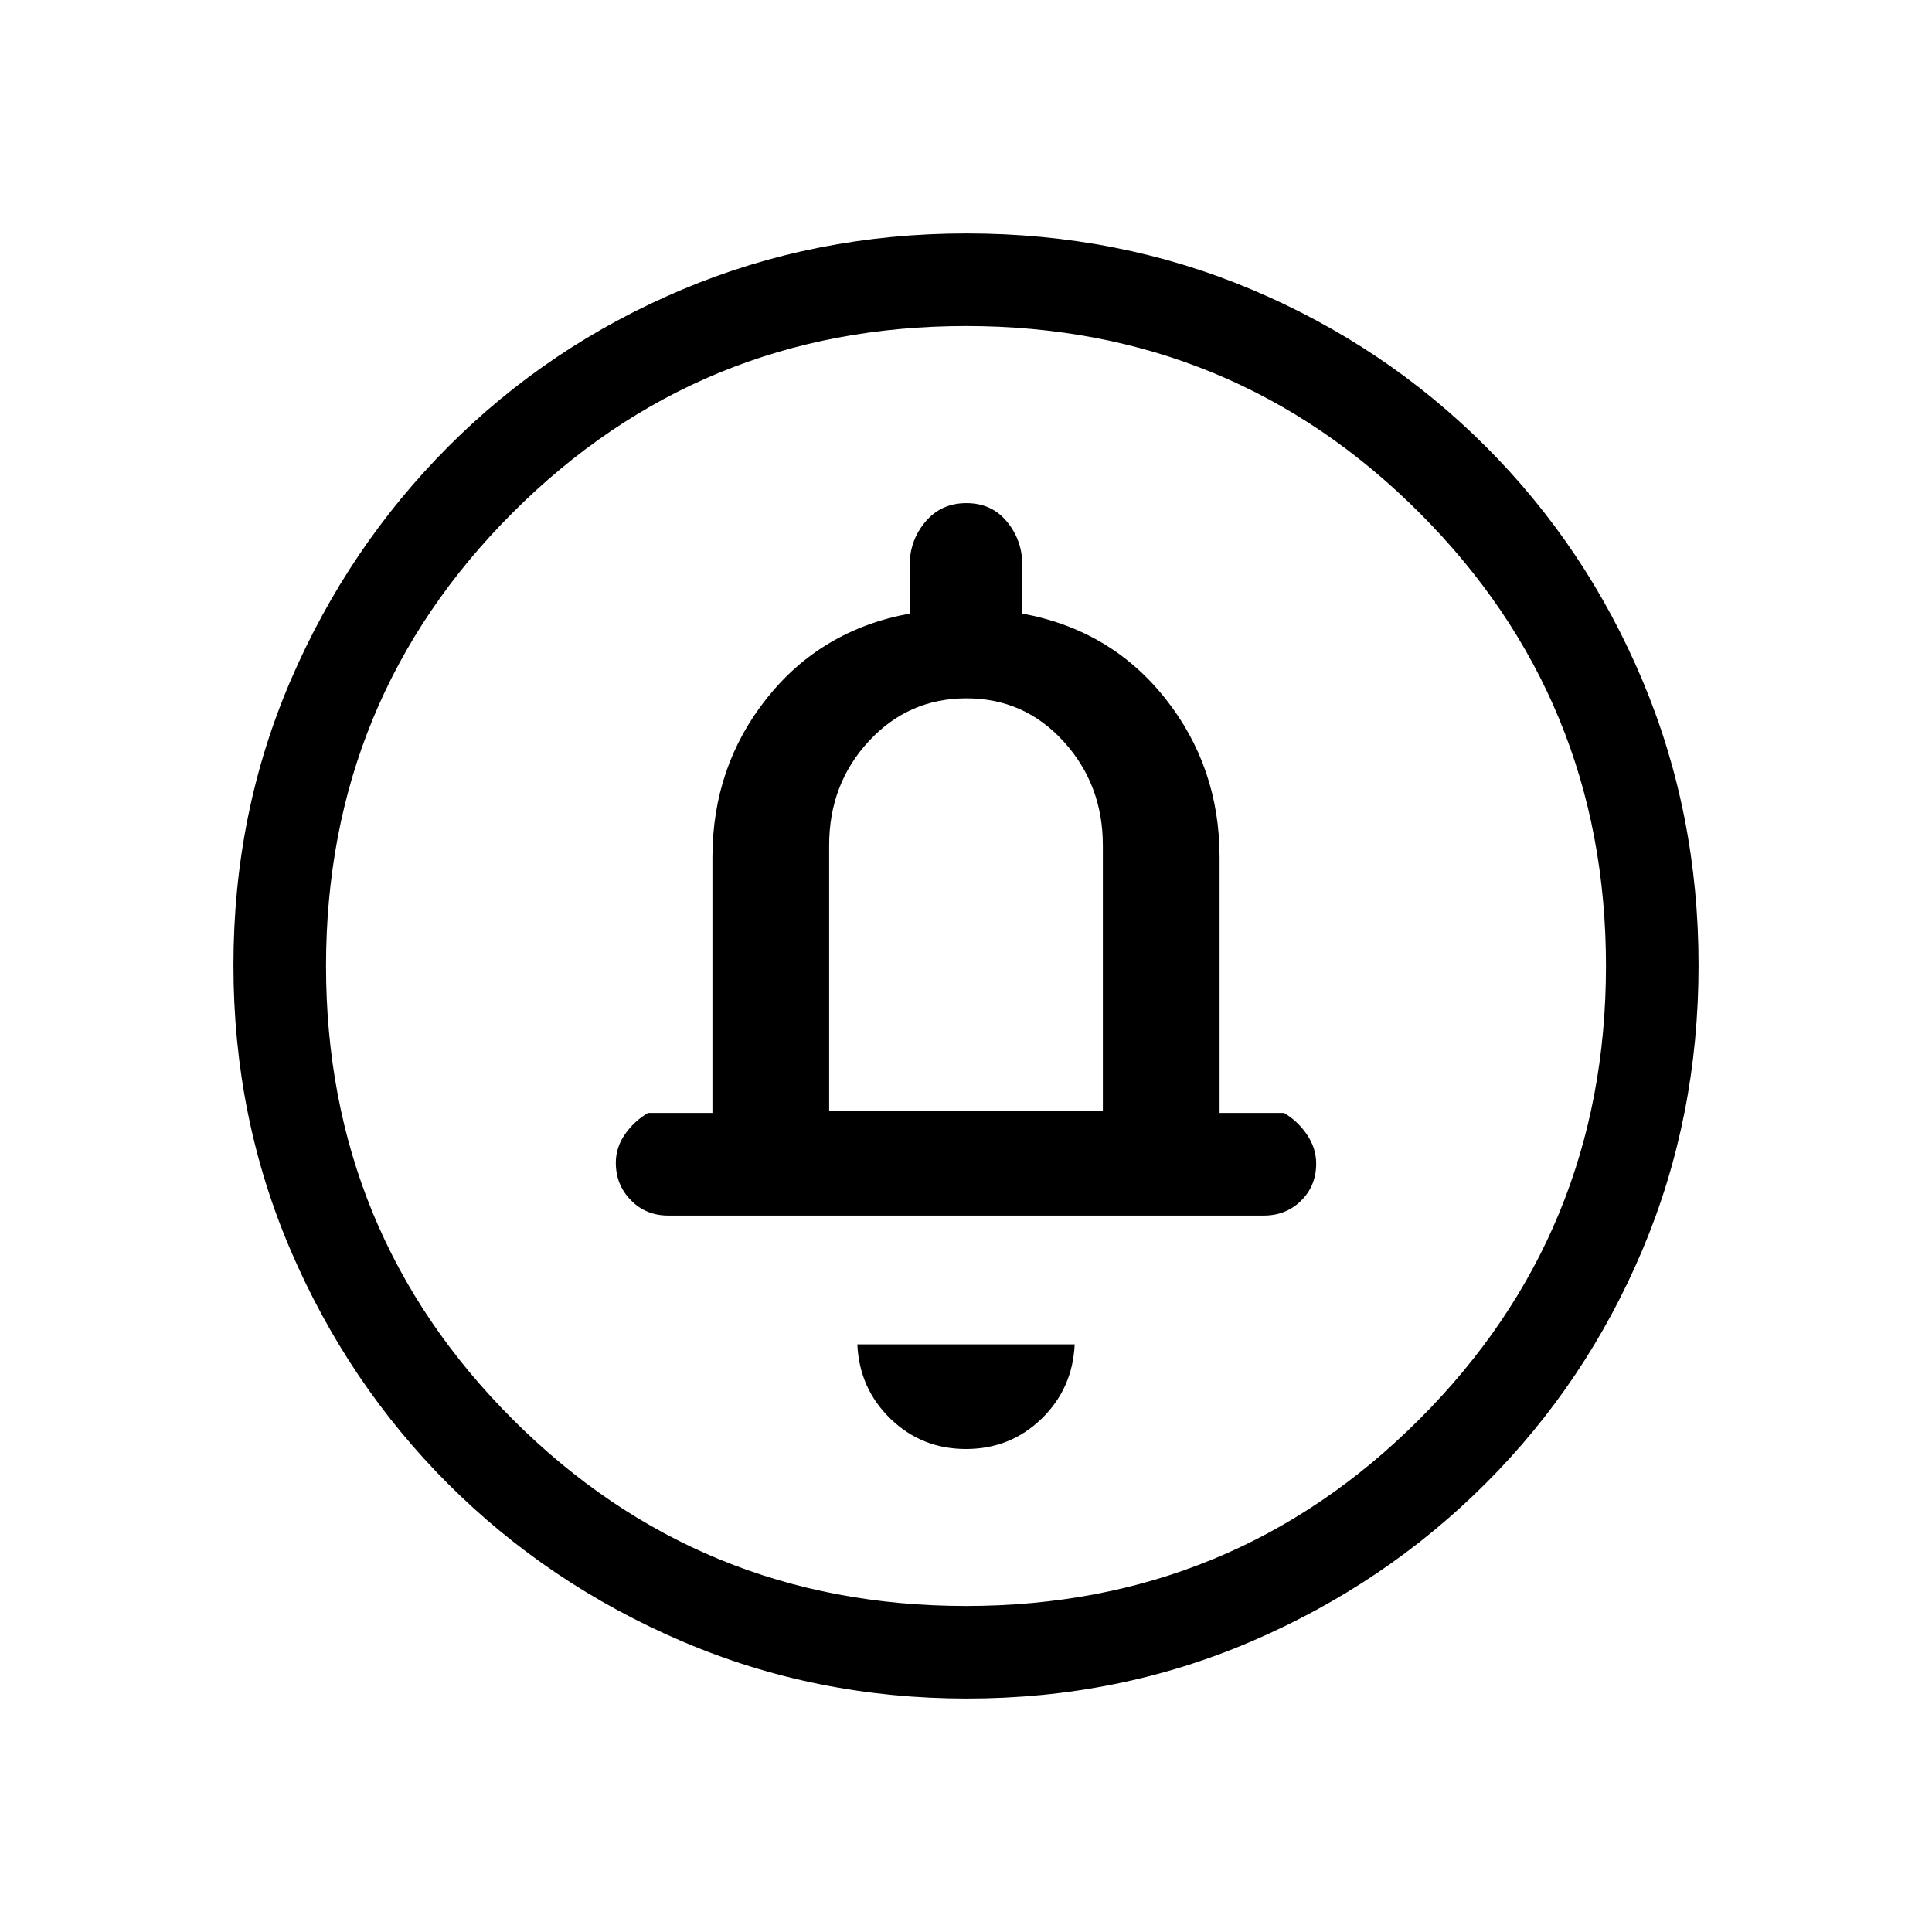 <svg xmlns="http://www.w3.org/2000/svg" height="20" viewBox="0 -960 960 960" width="20"><path d="M480-240q22 0 37.5-15t16.5-37H426q1 22 16.5 37t37.5 15Zm-68-168v-132q0-30.41 19.71-51.71Q451.42-613 480.21-613t48.29 21.44Q548-570.11 548-540v132H412Zm68.45 292q-75.09 0-141.49-28.41T222.73-222.6q-49.84-49.78-78.28-116.05Q116-404.93 116-480.28q0-75.62 28.47-141.74t78.35-116.13q49.88-50 116.05-77.92Q405.04-844 480.28-844q75.61 0 141.72 27.89 66.12 27.89 116.13 77.85 50.02 49.96 77.94 116.24Q844-555.73 844-480.37q0 75.37-27.89 141.43t-77.84 115.99q-49.94 49.94-116.21 78.45Q555.8-116 480.45-116Zm-.45-46q132.51 0 225.26-92.74Q798-347.49 798-480t-92.74-225.26Q612.51-798 480-798t-225.26 92.74Q162-612.51 162-480t92.74 225.26Q347.49-162 480-162Zm0-318ZM332-356h296q11.05 0 18.53-7.41 7.47-7.42 7.47-18.38 0-7.71-4.6-14.46Q644.8-403 638-407h-32v-127q0-44.91-27-78.95-27-34.05-71-42.17V-679q0-12.45-7.59-21.72-7.59-9.28-20.2-9.28t-20.41 9.28Q452-691.45 452-679v23.88Q408-647 381-613t-27 79v127h-32q-6.8 4-11.4 10.54-4.6 6.54-4.6 14.25 0 10.96 7.48 18.58Q320.95-356 332-356Z"/></svg>
